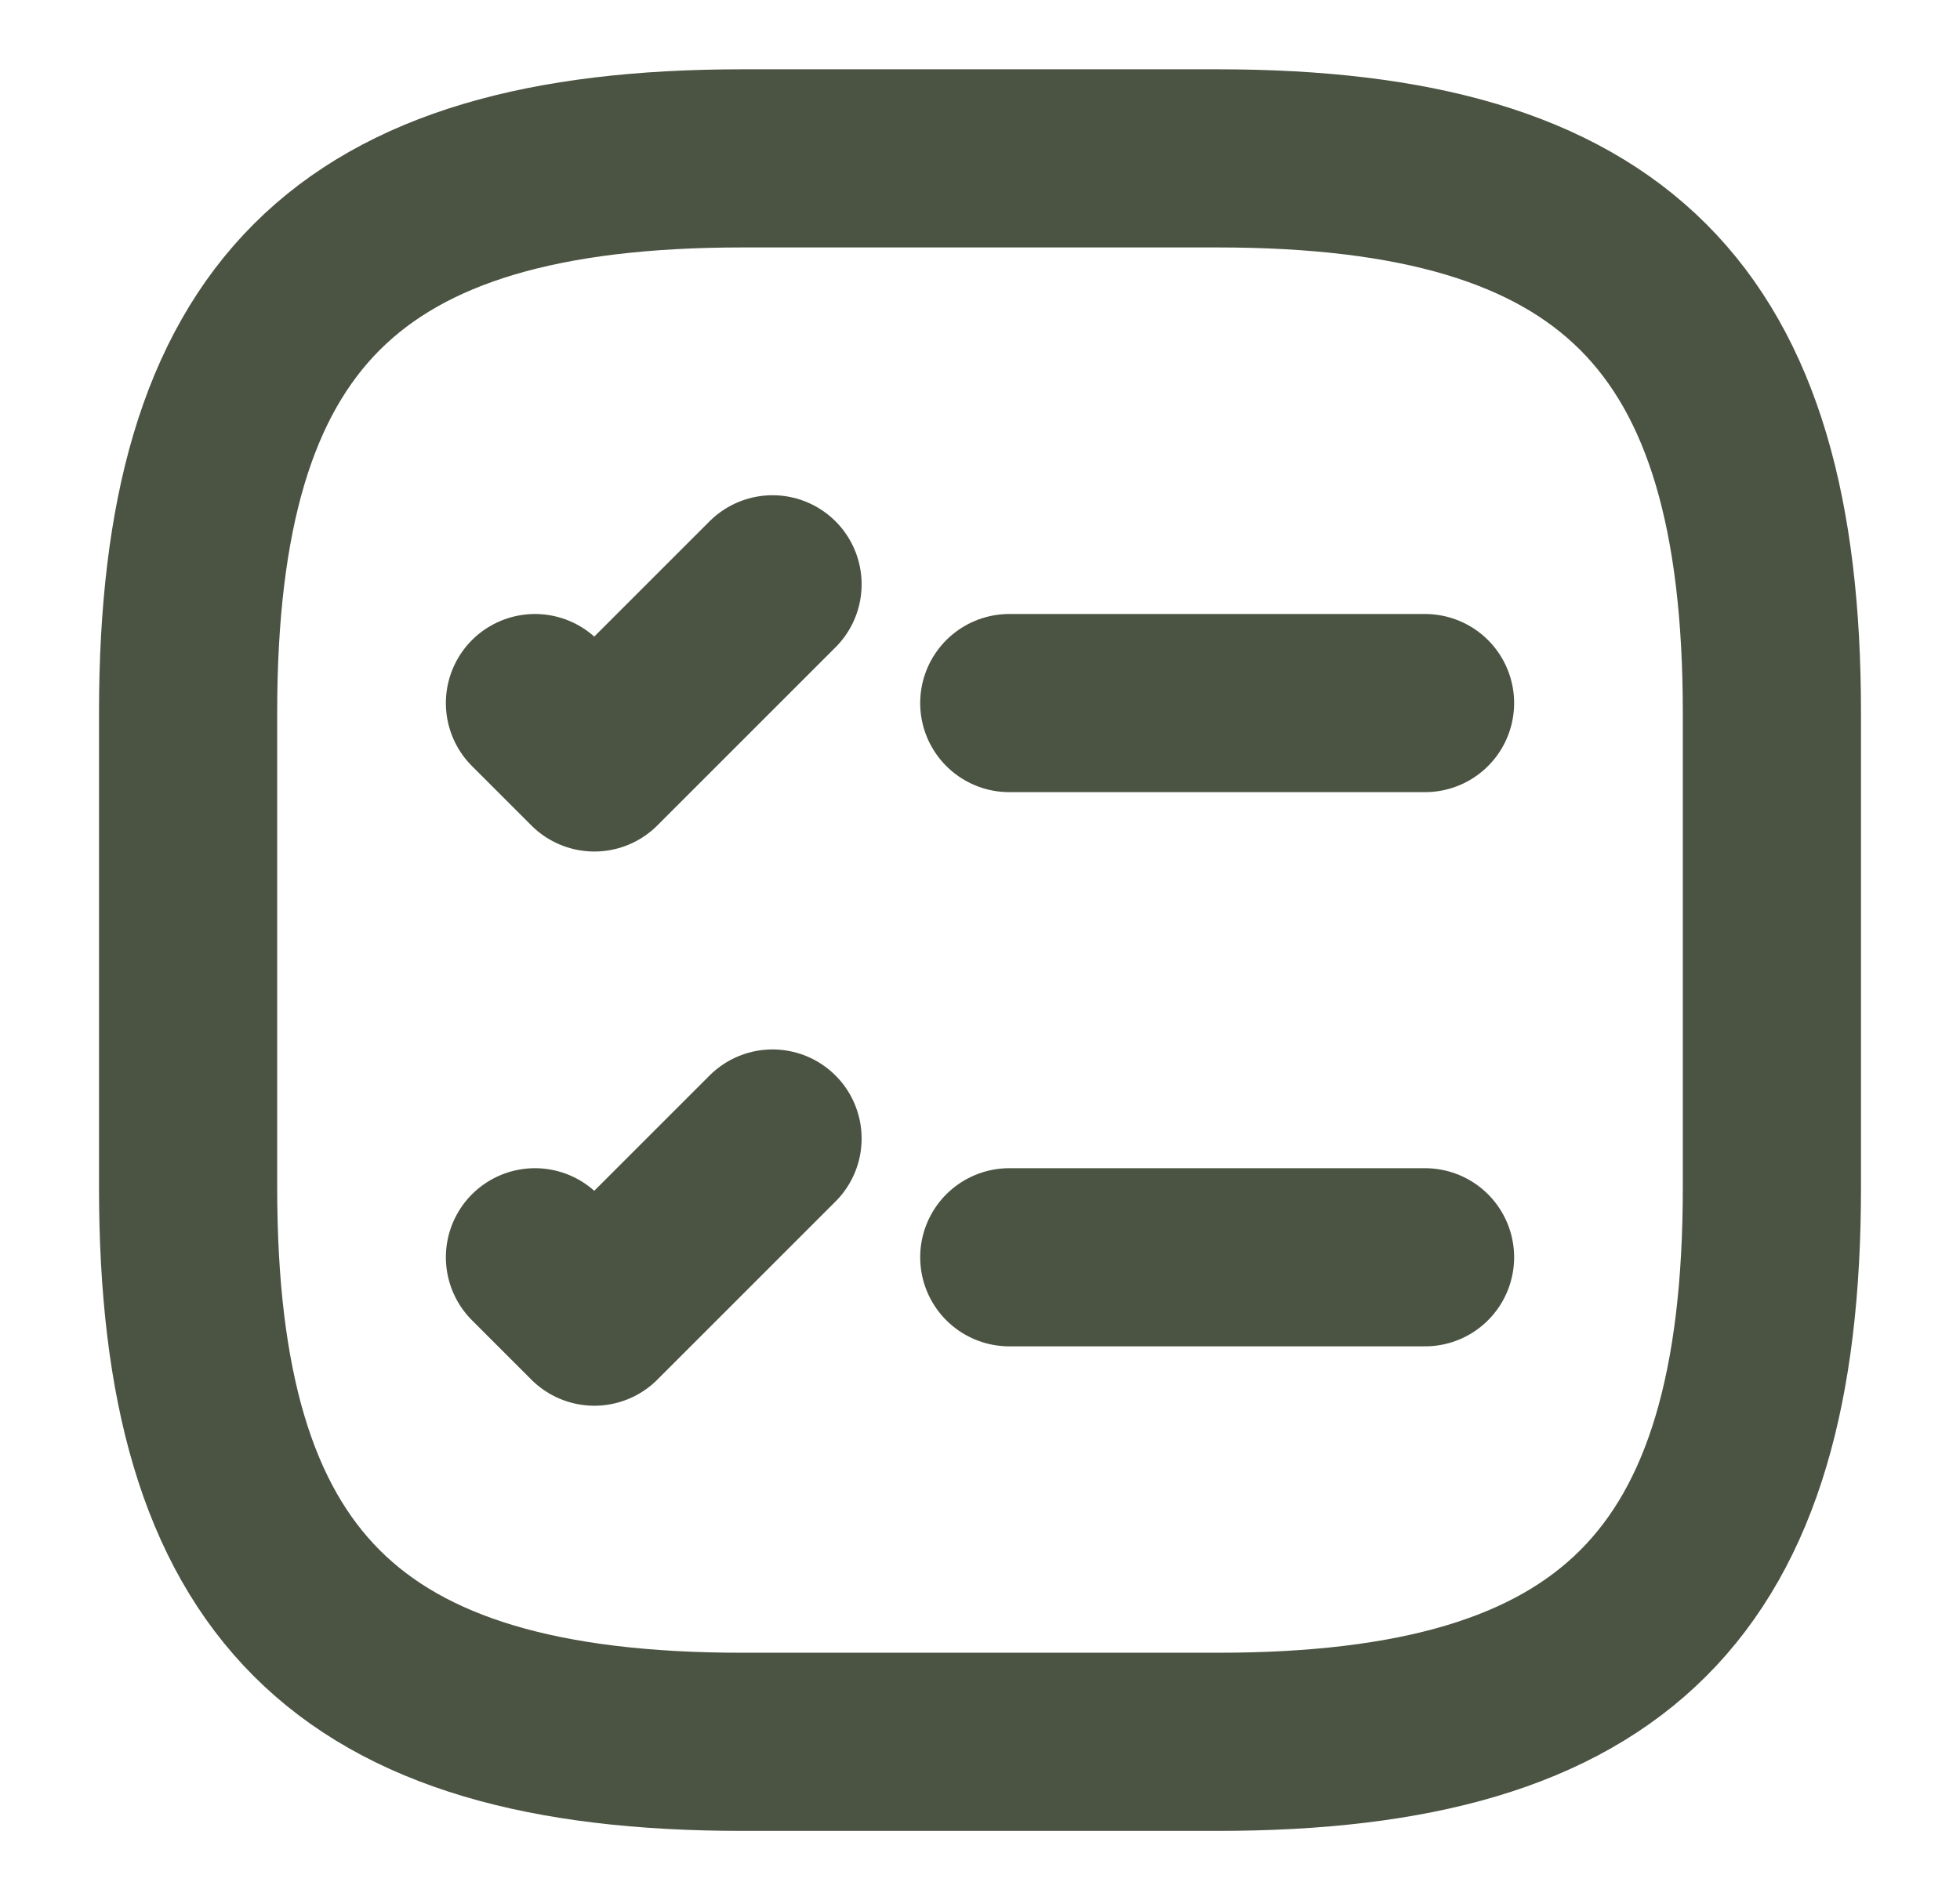 <svg width="33" height="32" viewBox="0 0 33 32" fill="none" xmlns="http://www.w3.org/2000/svg">
<path d="M16.993 11.84H23.993" stroke="#4B5442" stroke-width="3" stroke-linecap="round" stroke-linejoin="round"/>
<path d="M9.007 11.84L10.007 12.84L13.007 9.84" stroke="#4B5442" stroke-width="3" stroke-linecap="round" stroke-linejoin="round"/>
<path d="M16.993 21.173H23.993" stroke="#4B5442" stroke-width="3" stroke-linecap="round" stroke-linejoin="round"/>
<path d="M9.007 21.173L10.007 22.173L13.007 19.173" stroke="#4B5442" stroke-width="3" stroke-linecap="round" stroke-linejoin="round"/>
<path d="M12.5 29.333H20.5C27.167 29.333 29.833 26.667 29.833 20V12C29.833 5.333 27.167 2.667 20.5 2.667H12.5C5.833 2.667 3.167 5.333 3.167 12V20C3.167 26.667 5.833 29.333 12.5 29.333Z" stroke="#4B5442" stroke-width="3" stroke-linecap="round" stroke-linejoin="round"/>
</svg>
